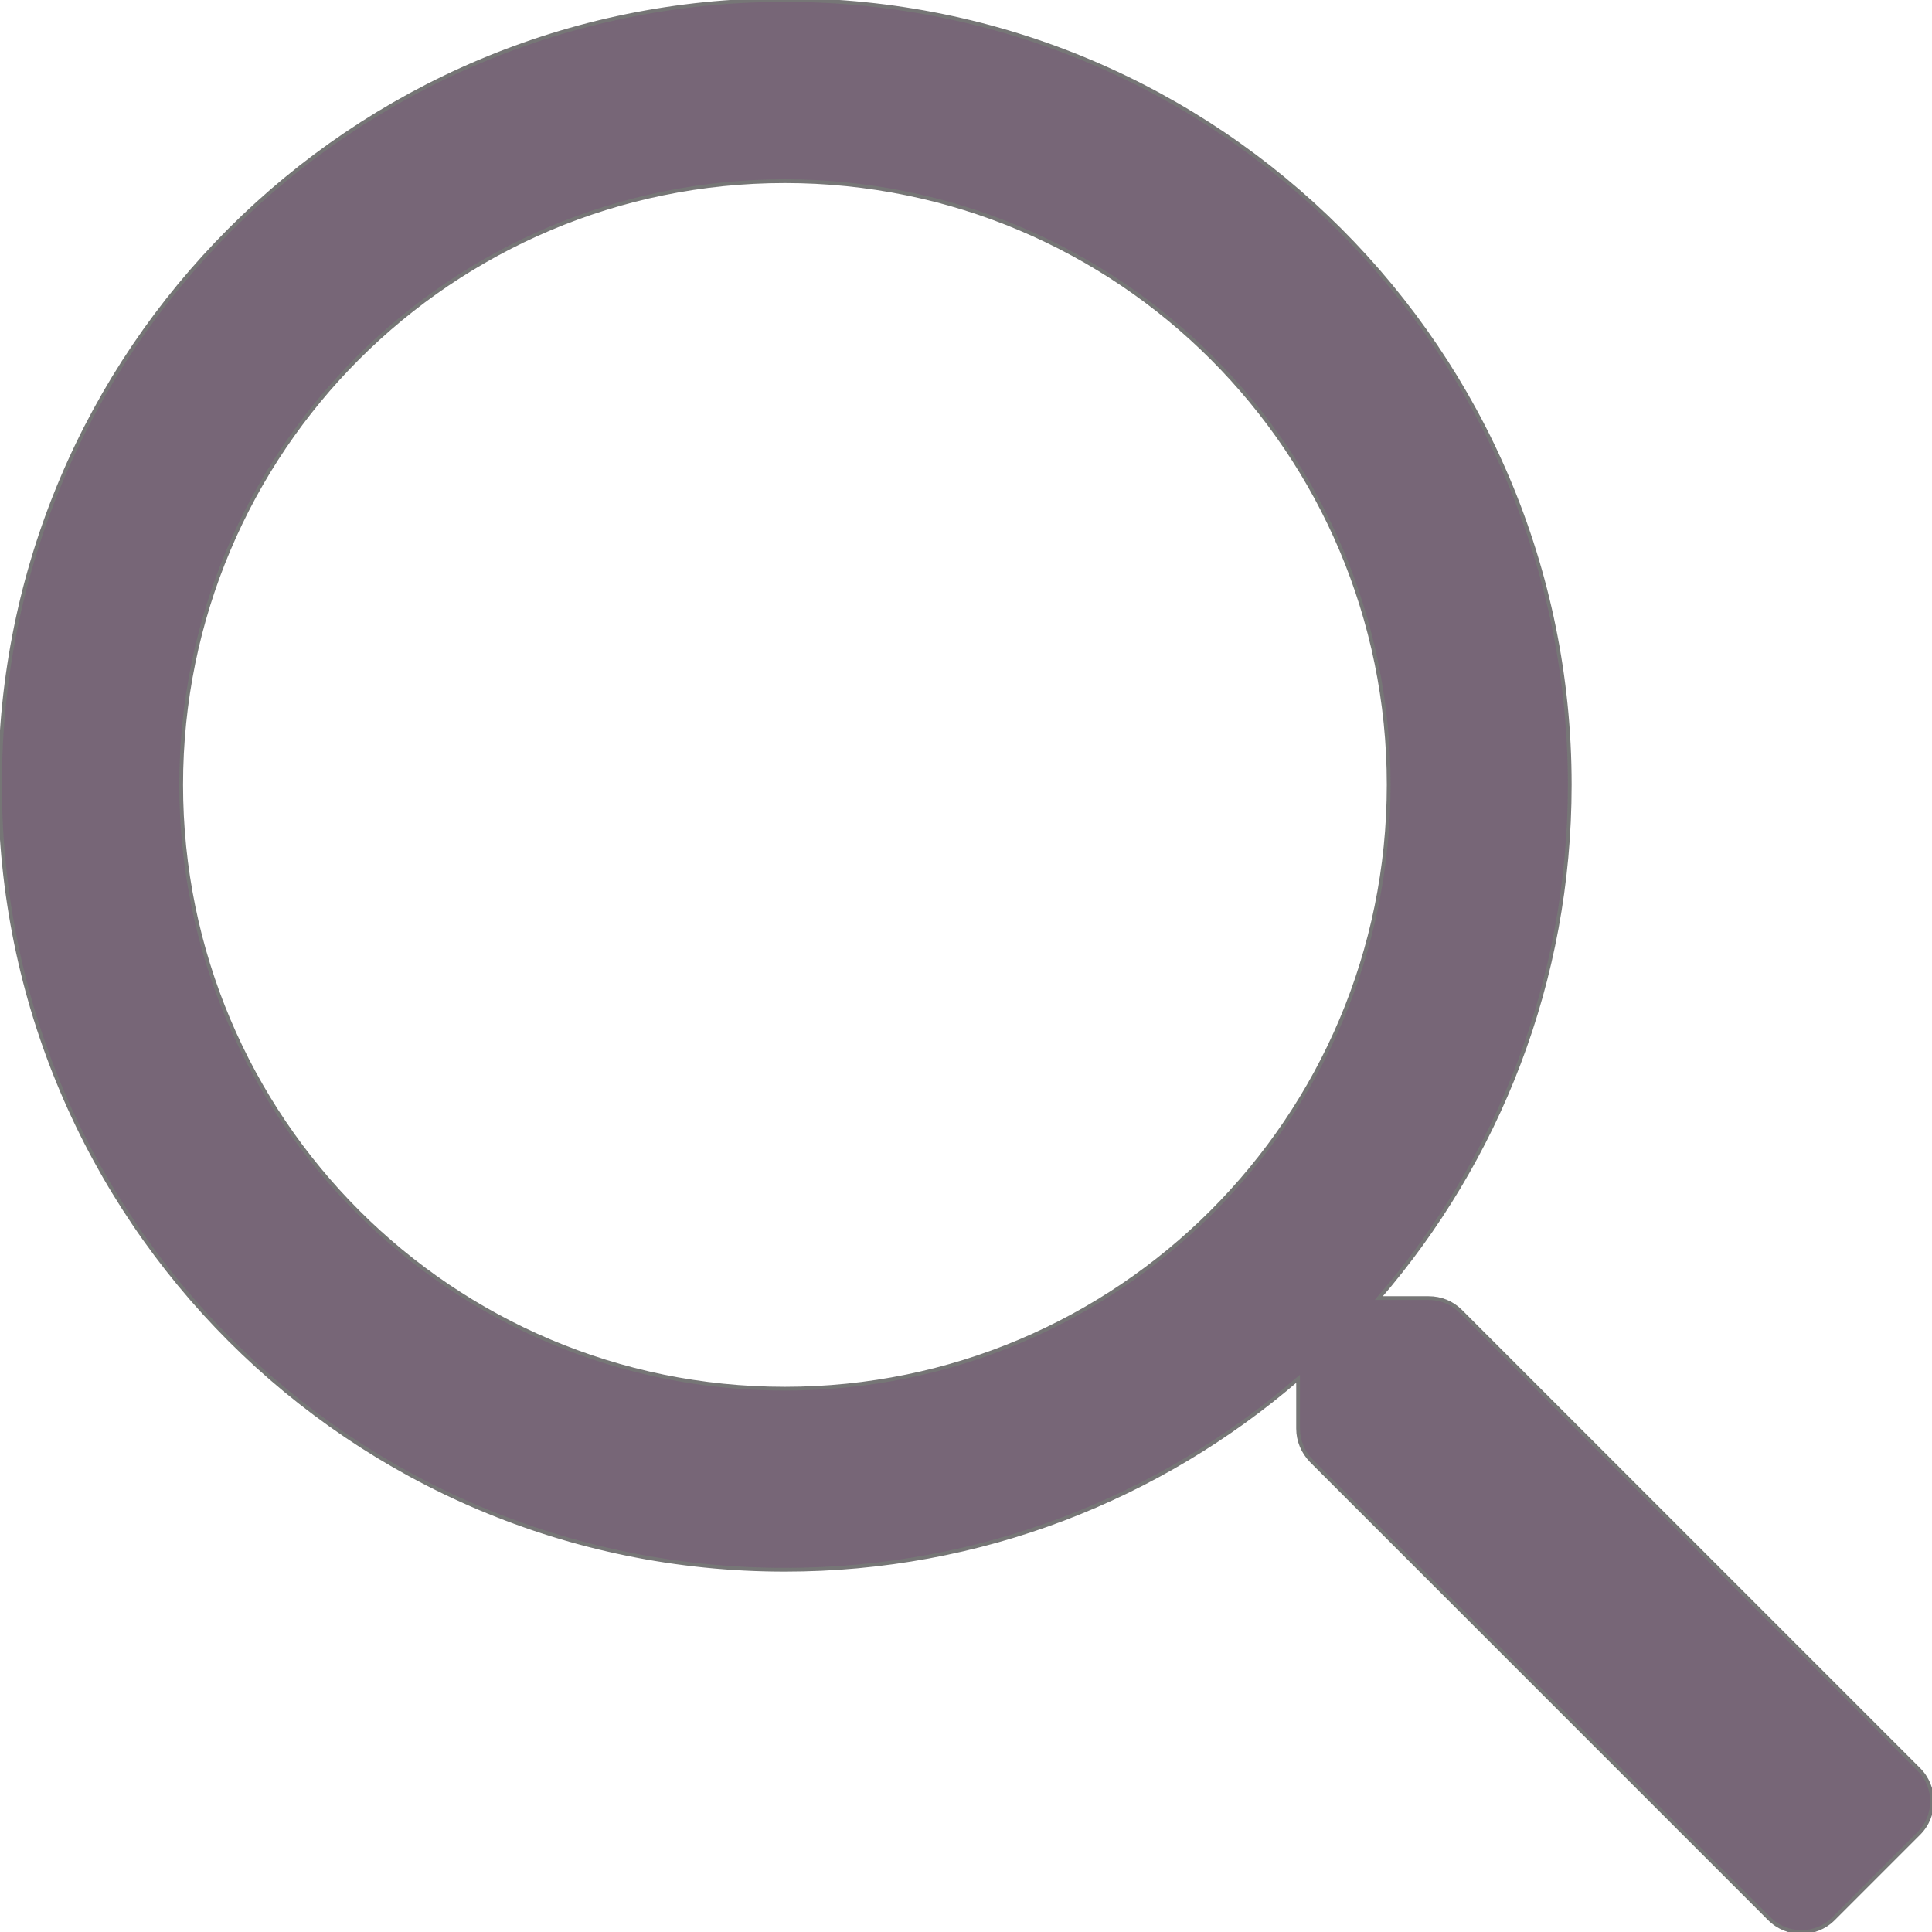 <svg width="18" height="18" viewBox="0 0 18 18" fill="none" xmlns="http://www.w3.org/2000/svg">
<path d="M17.877 16.485L13.609 12.217C13.528 12.136 13.423 12.094 13.31 12.094H12.846C13.954 10.81 14.625 9.141 14.625 7.312C14.625 3.273 11.352 0 7.312 0C3.273 0 0 3.273 0 7.312C0 11.352 3.273 14.625 7.312 14.625C9.141 14.625 10.81 13.954 12.094 12.846V13.31C12.094 13.423 12.139 13.528 12.217 13.609L16.485 17.877C16.65 18.042 16.917 18.042 17.082 17.877L17.877 17.082C18.042 16.917 18.042 16.65 17.877 16.485ZM7.312 12.938C4.205 12.938 1.688 10.42 1.688 7.312C1.688 4.205 4.205 1.688 7.312 1.688C10.42 1.688 12.938 4.205 12.938 7.312C12.938 10.42 10.42 12.938 7.312 12.938Z" fill="#767" stroke="#767676" stroke-width="0.035"/>
</svg>
